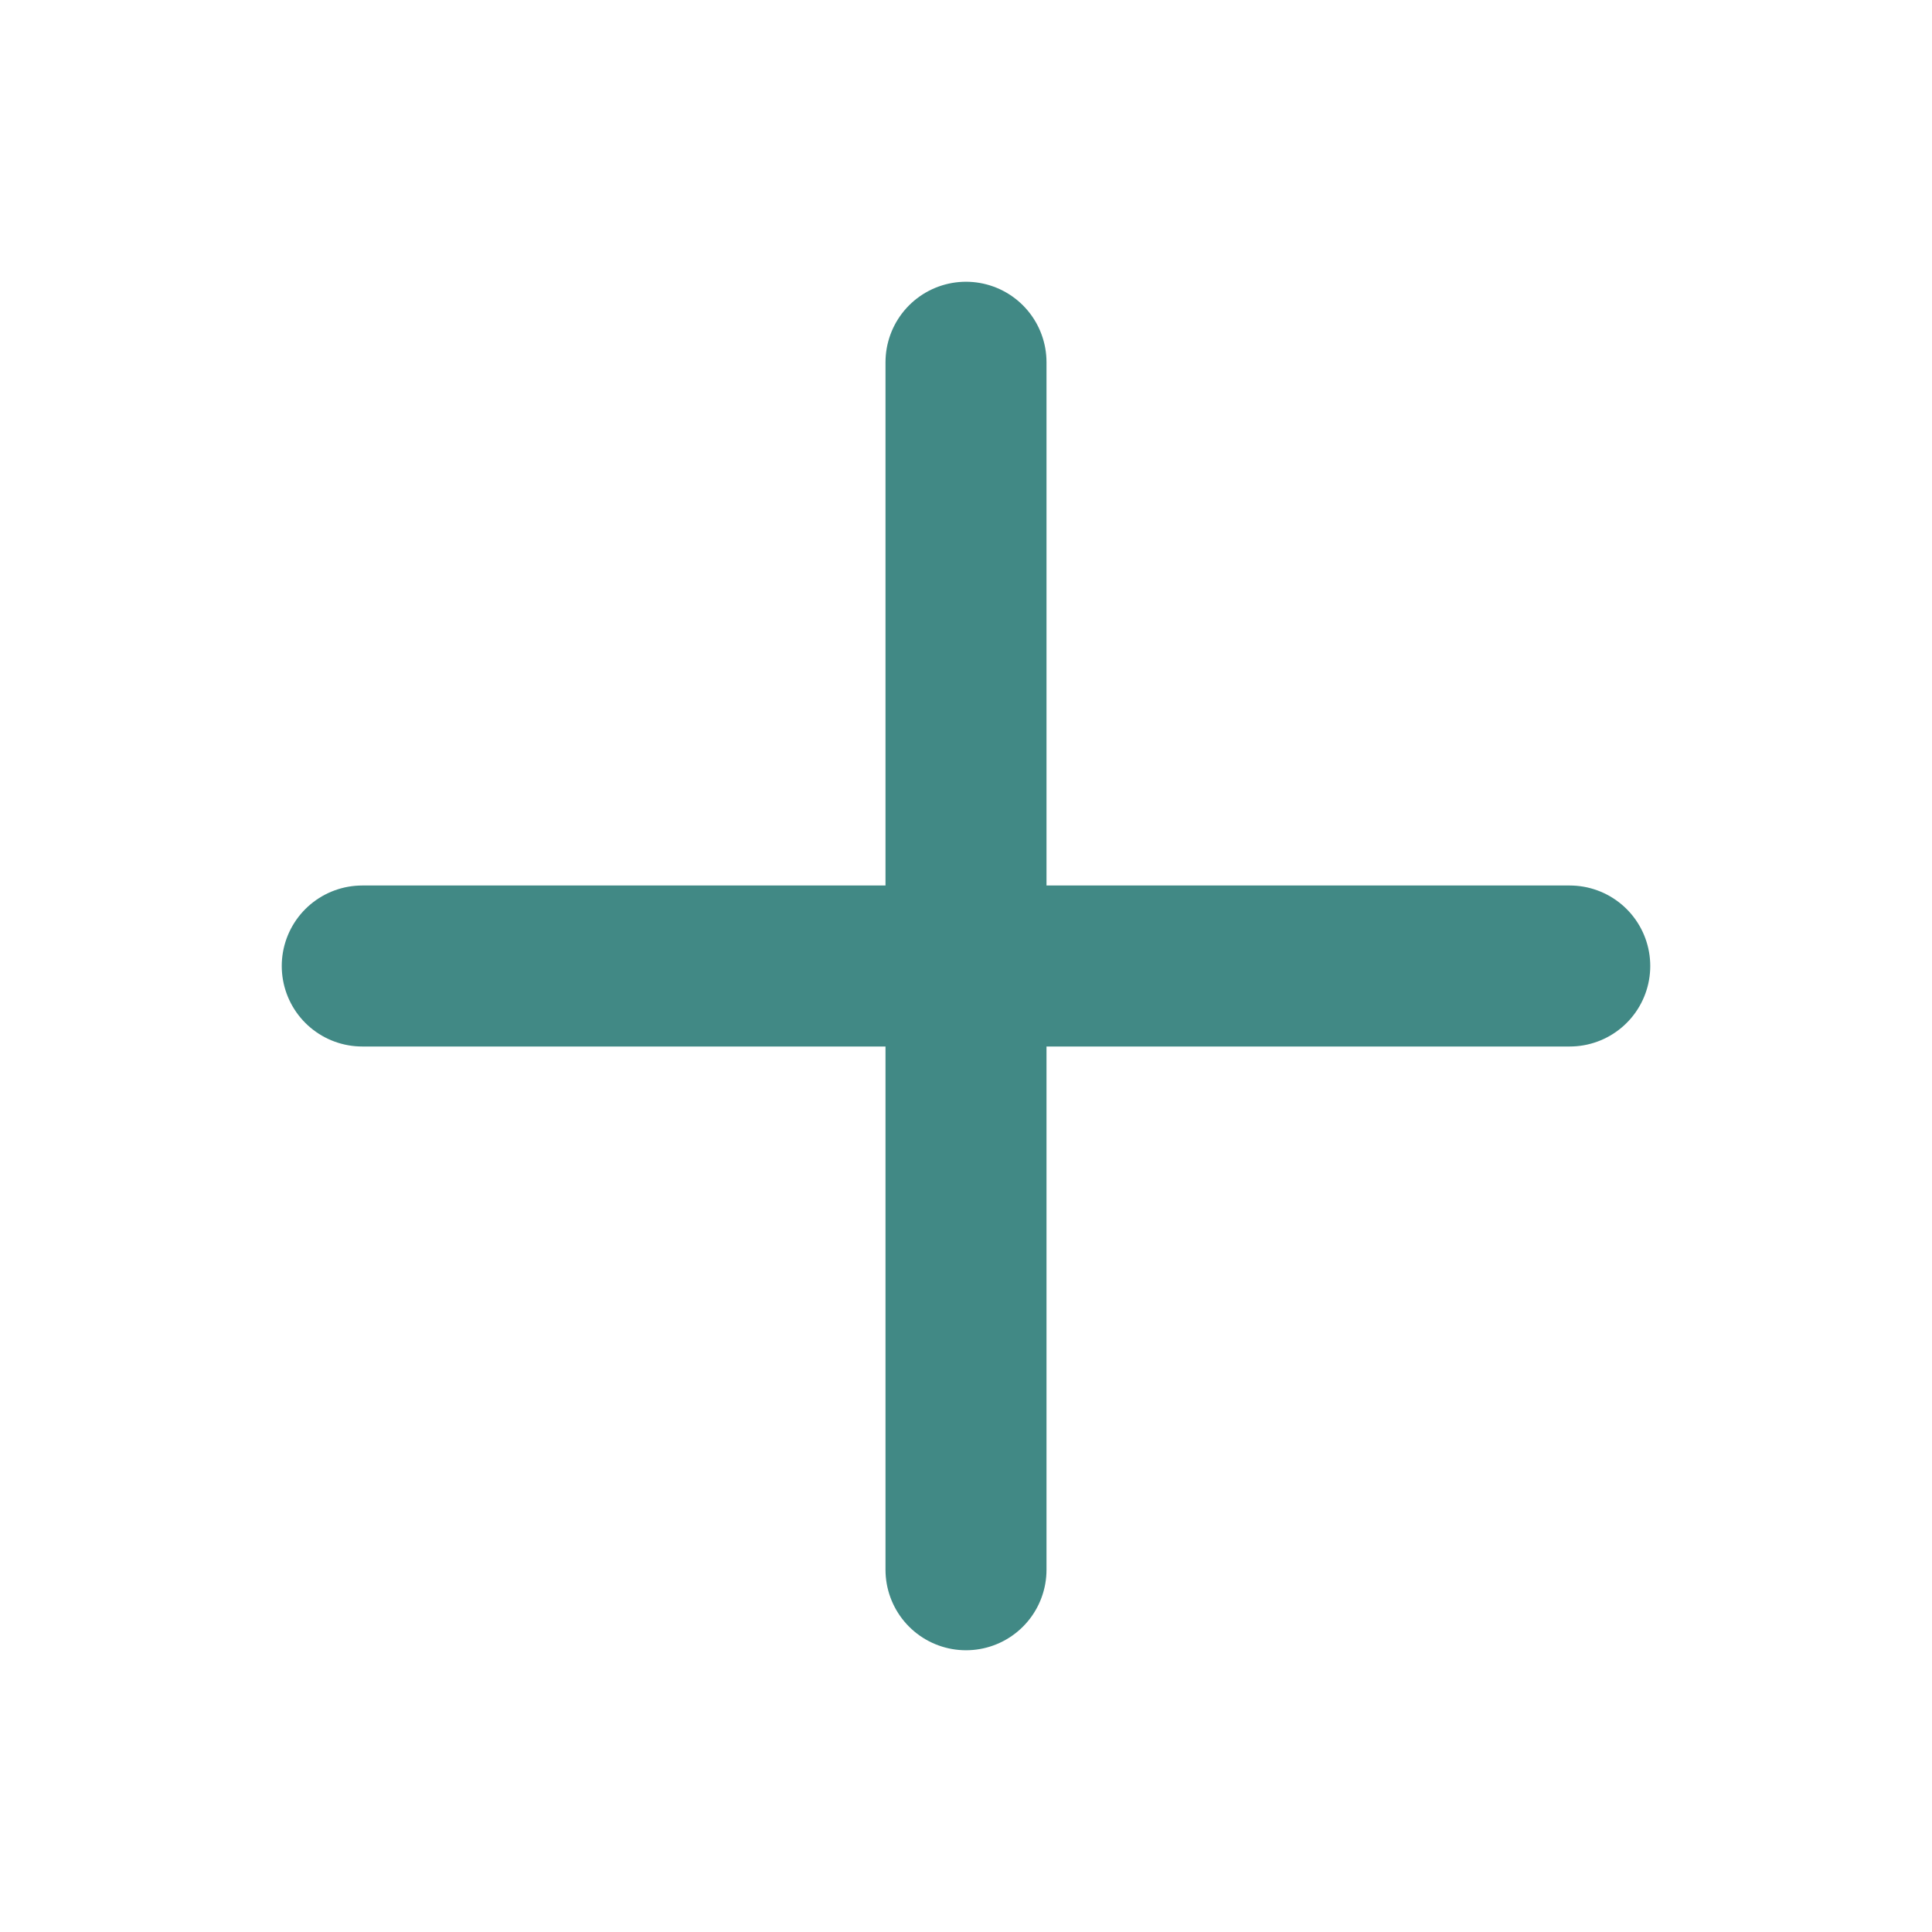 <svg width="24" height="24" viewBox="0 0 24 24" fill="none" xmlns="http://www.w3.org/2000/svg">
<path d="M12 4.5V19.5M19.5 12H4.5" stroke="#418985" stroke-width="2" stroke-linecap="round" stroke-linejoin="round"/>
</svg>

